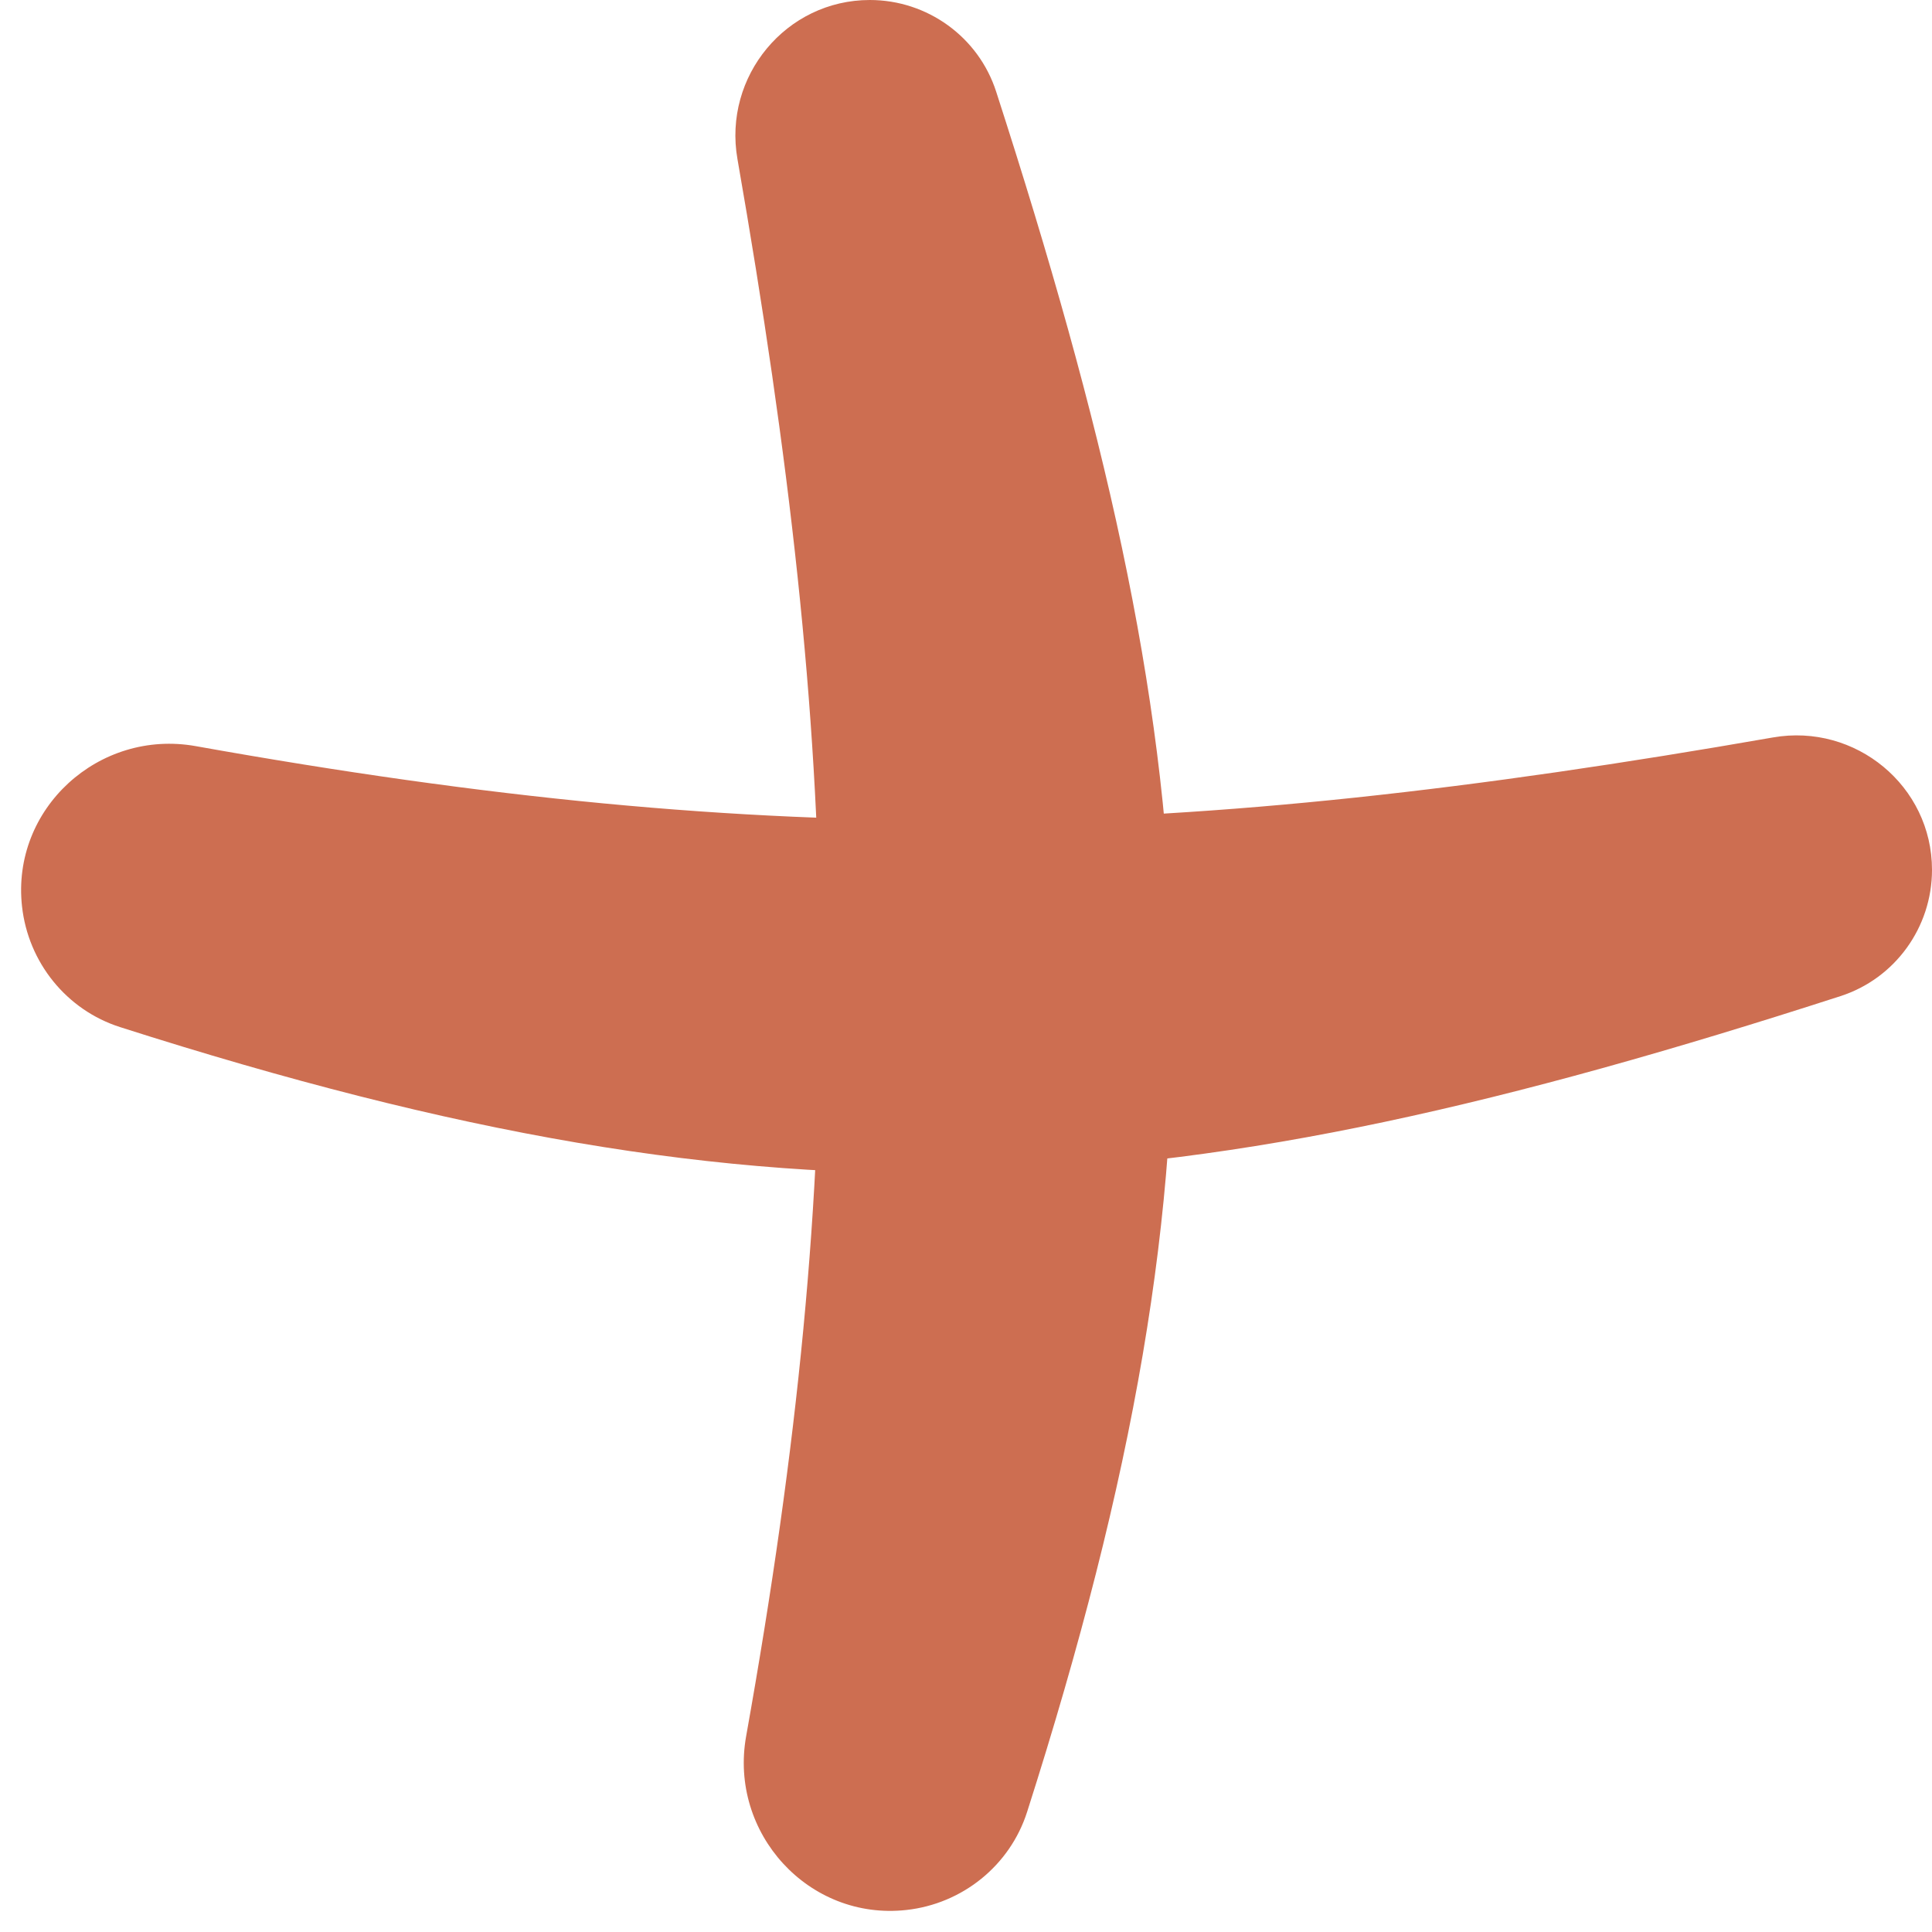 <svg width="30" height="30" viewBox="0 0 30 30" fill="none" xmlns="http://www.w3.org/2000/svg">
<path d="M11.451 2.469C11.227 1.187 12.205 0 13.507 0C14.399 0 15.194 0.573 15.468 1.422C18.814 11.775 19.267 17.751 15.949 28.135C15.683 28.968 14.944 29.562 14.075 29.658C12.557 29.827 11.317 28.465 11.586 26.96C13.202 17.926 13.075 11.773 11.451 2.469Z" fill="#CD6E51"/>
<path d="M27.531 11.451C28.813 11.227 30 12.205 30 13.507C30 14.399 29.427 15.194 28.578 15.468C18.225 18.814 12.249 19.267 1.865 15.949C1.032 15.683 0.438 14.944 0.342 14.075C0.173 12.557 1.535 11.317 3.04 11.586C12.074 13.202 18.227 13.075 27.531 11.451Z" fill="#CD6E51"/>
</svg>

